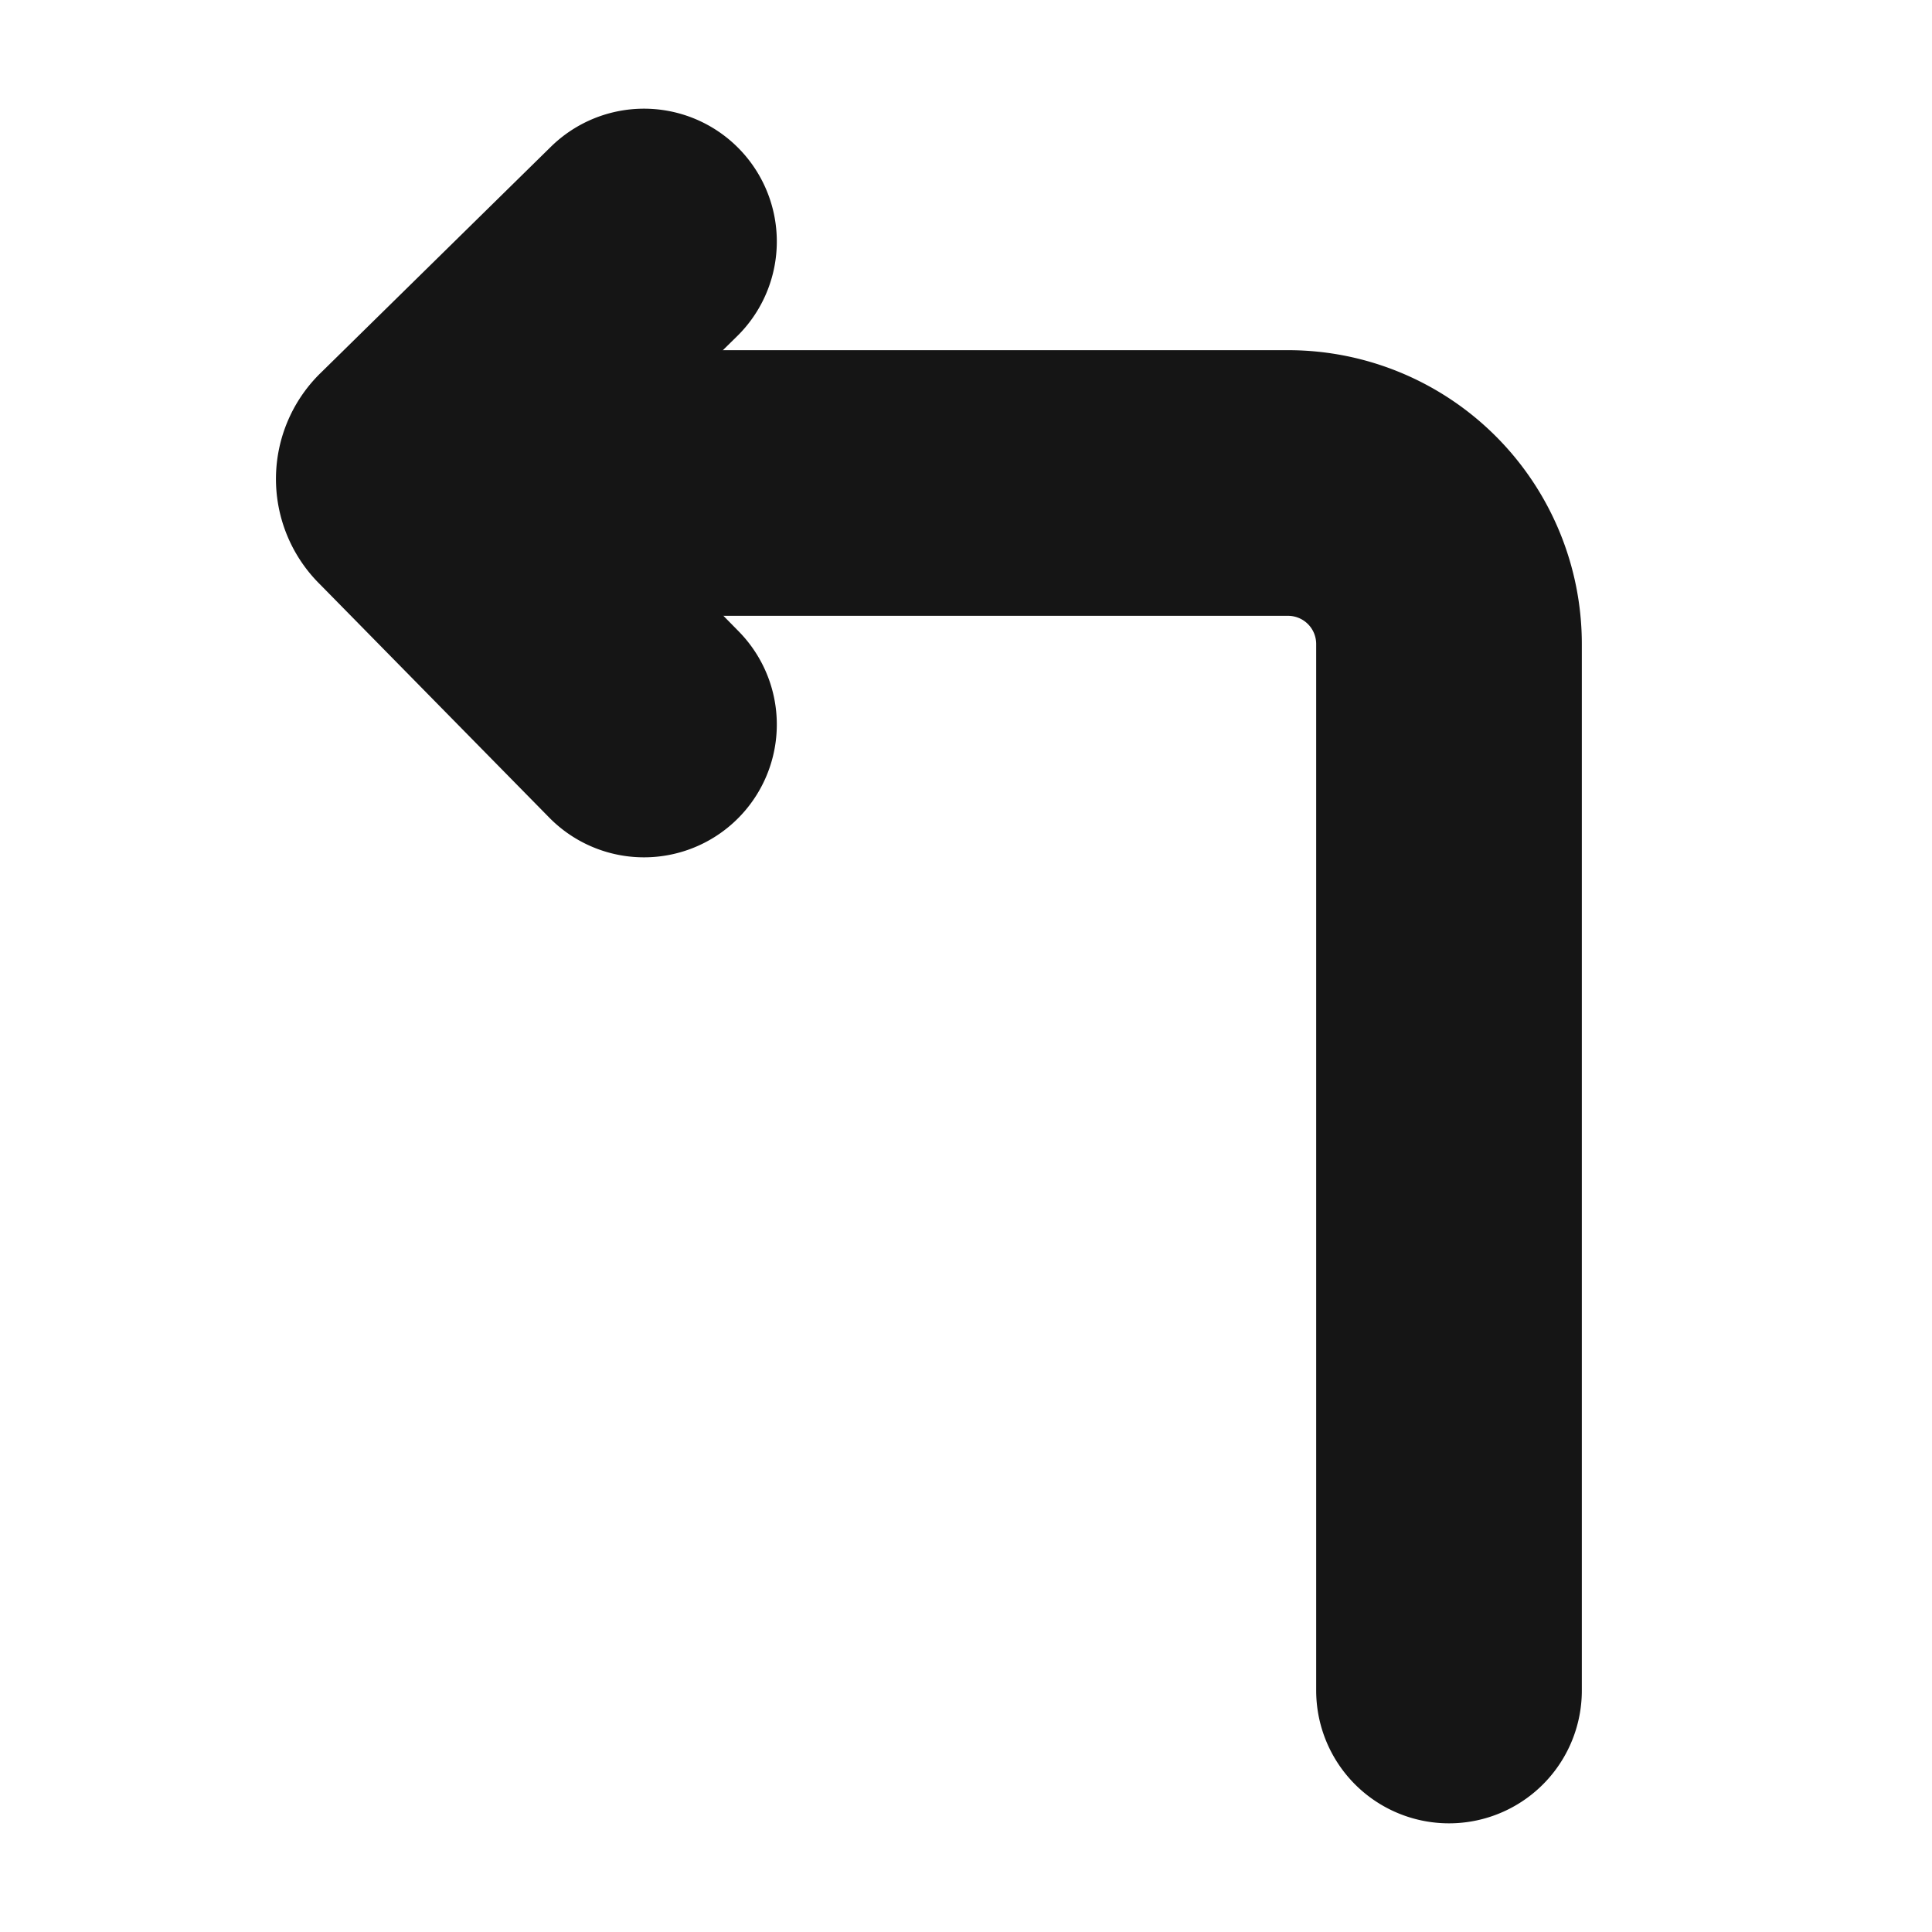 <svg xmlns="http://www.w3.org/2000/svg" width="40" height="40" fill="none" viewBox="0 0 40 40">
  <path stroke="#151515" stroke-linecap="round" stroke-linejoin="round" stroke-width="5.5" d="M10 10h16.667A3.333 3.333 0 0130 13.333V35"/>
  <path stroke="#151515" stroke-linecap="round" stroke-linejoin="round" stroke-width="5.5" d="M13.333 15l-4.767-4.85a.317.317 0 010-.467L13.333 5"/>
</svg>
